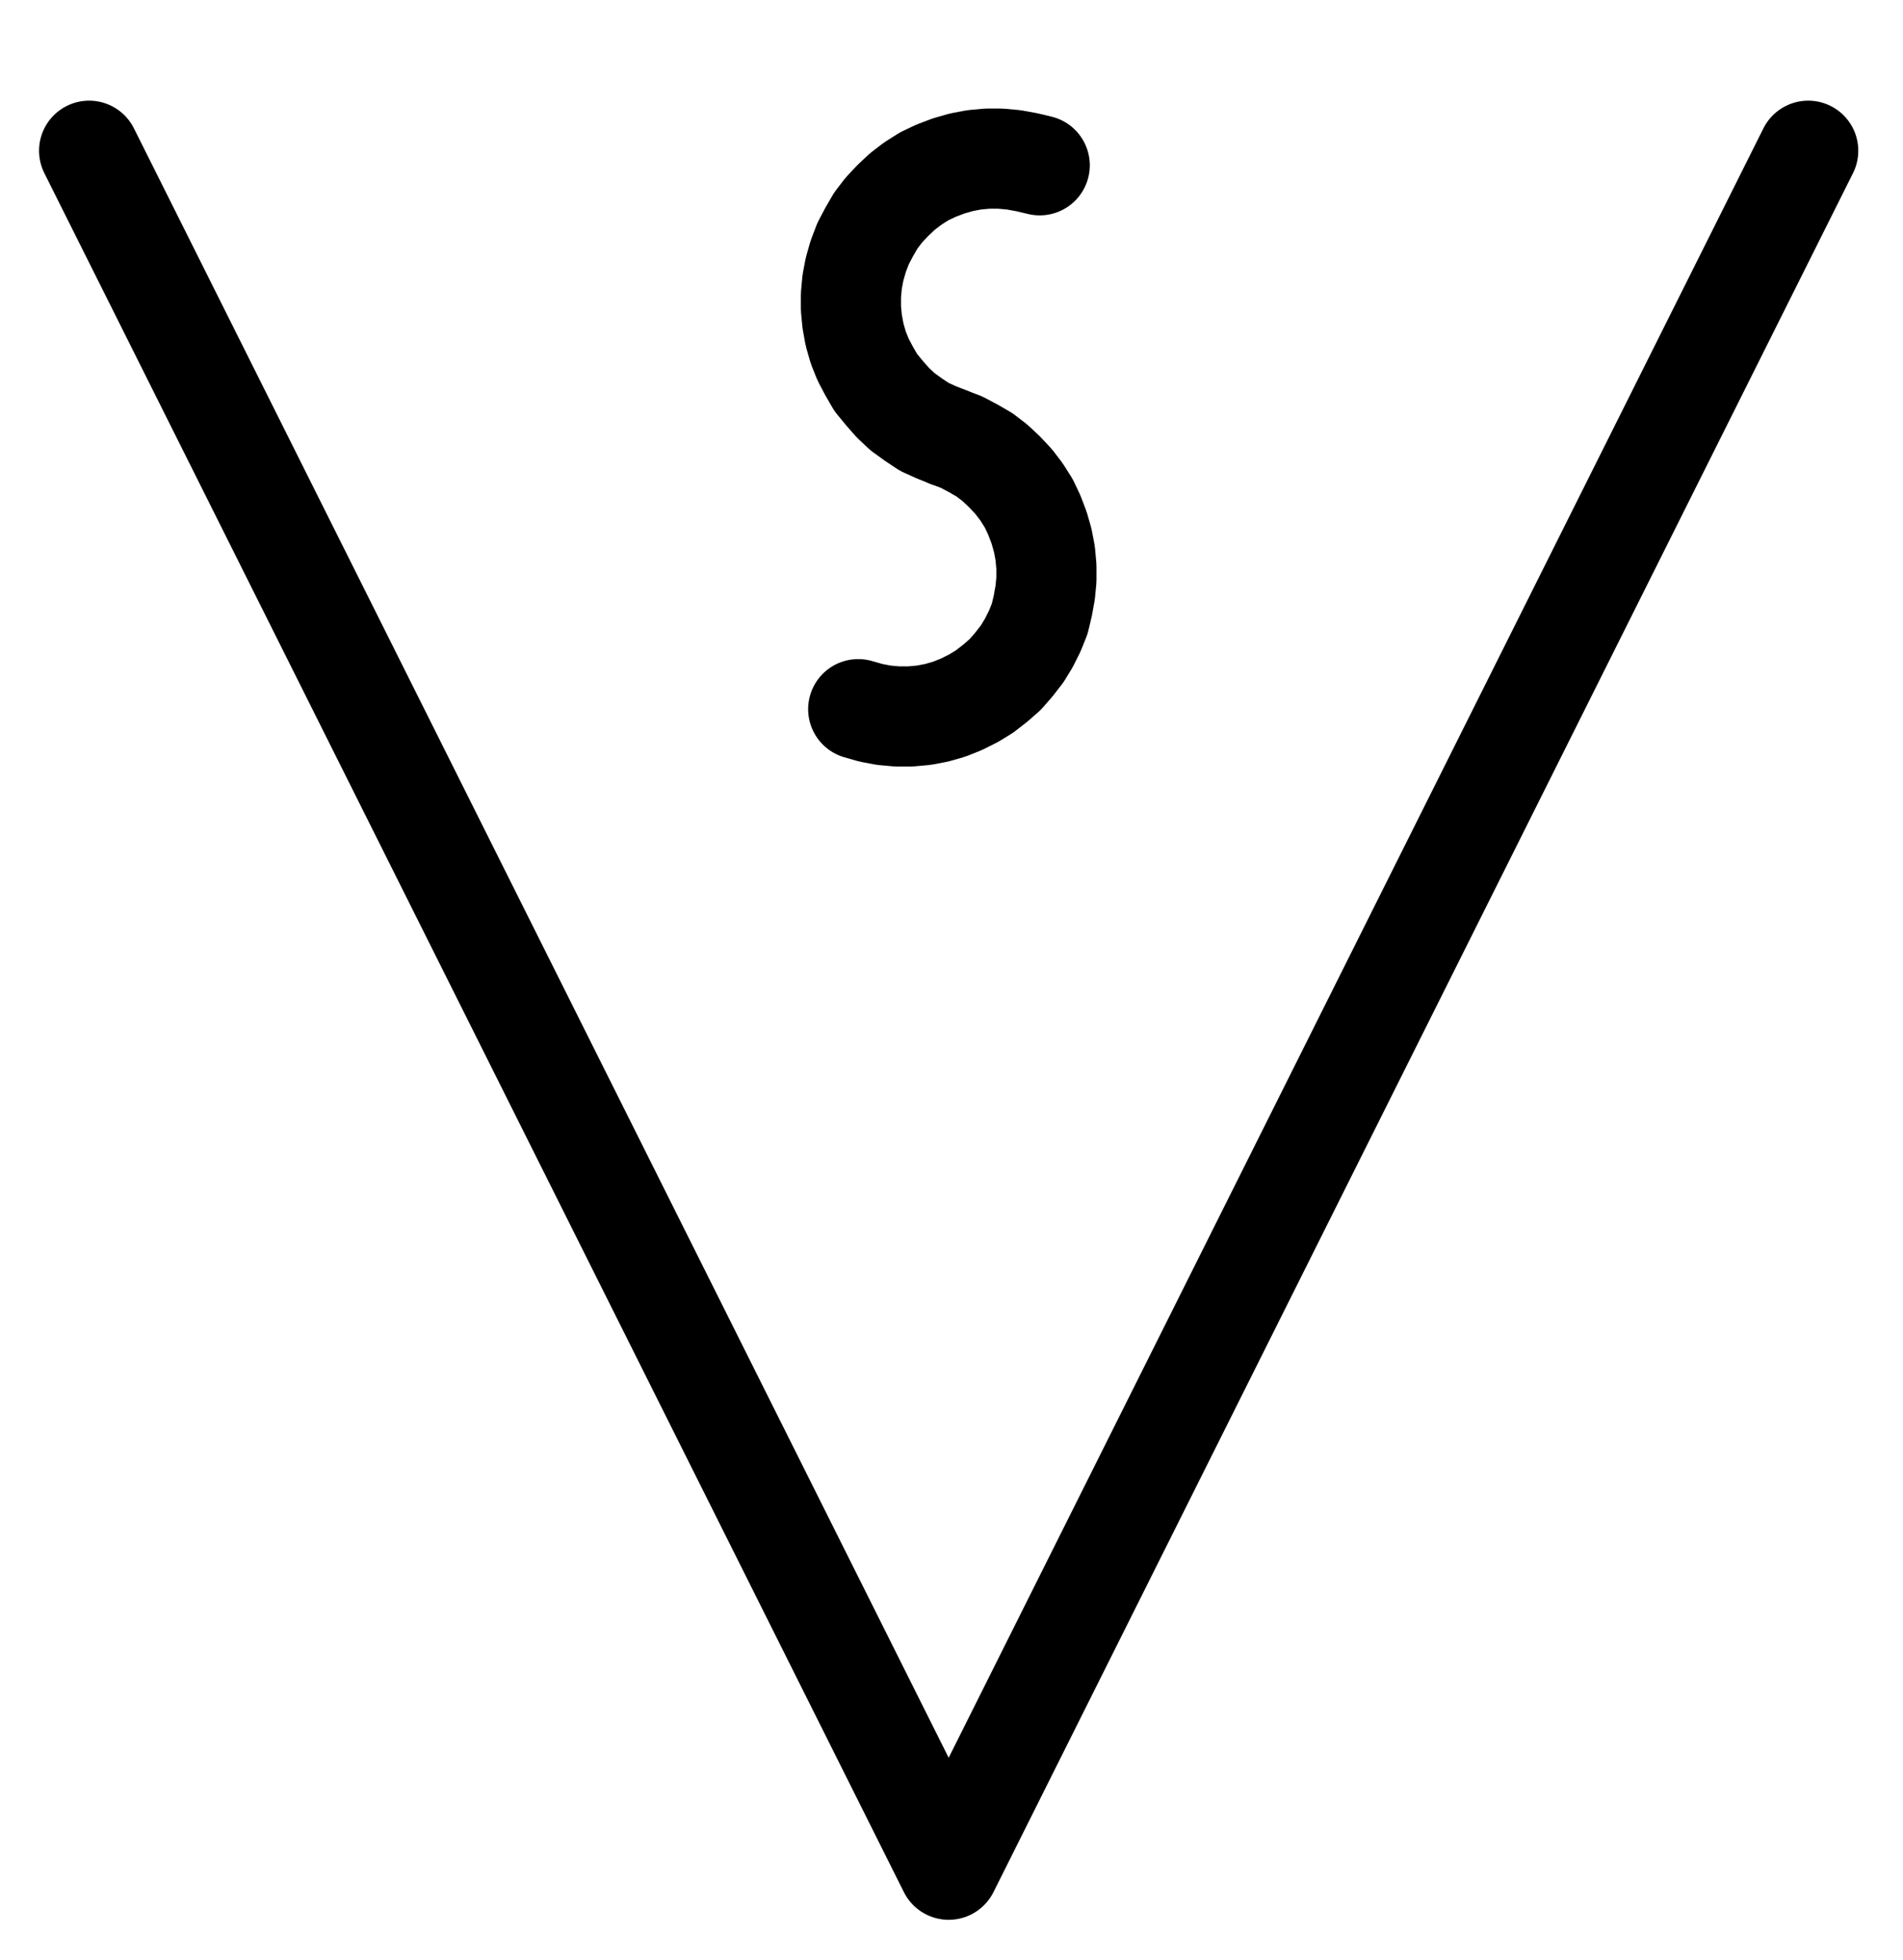 <?xml version="1.0" encoding="UTF-8" standalone="no"?>
<!-- Created with Inkscape (http://www.inkscape.org/) -->

<svg
   version="1.1"
   id="svg1"
   width="501.6"
   height="516.573"
   viewBox="0 0 501.6 516.573"
   sodipodi:docname="Menstruum.pdf"
   xmlns:inkscape="http://www.inkscape.org/namespaces/inkscape"
   xmlns:sodipodi="http://sodipodi.sourceforge.net/DTD/sodipodi-0.dtd"
   xmlns="http://www.w3.org/2000/svg"
   xmlns:svg="http://www.w3.org/2000/svg">
  <defs
     id="defs1">
    <clipPath
       clipPathUnits="userSpaceOnUse"
       id="clipPath2">
      <path
         d="M 0,0.16 V 1122.56 H 793.6 V 0.16 Z"
         transform="translate(3.3333333e-6)"
         clip-rule="evenodd"
         id="path2" />
    </clipPath>
    <clipPath
       clipPathUnits="userSpaceOnUse"
       id="clipPath4">
      <path
         d="M 0,0.16 V 1122.56 H 793.6 V 0.16 Z"
         transform="translate(-420.8,-338.56)"
         clip-rule="evenodd"
         id="path4" />
    </clipPath>
    <clipPath
       clipPathUnits="userSpaceOnUse"
       id="clipPath6">
      <path
         d="M 0,0.16 V 1122.56 H 793.6 V 0.16 Z"
         transform="translate(-372.96,-481.92)"
         clip-rule="evenodd"
         id="path6" />
    </clipPath>
  </defs>
  <sodipodi:namedview
     id="namedview1"
     pagecolor="#505050"
     bordercolor="#eeeeee"
     borderopacity="1"
     inkscape:showpageshadow="0"
     inkscape:pageopacity="0"
     inkscape:pagecheckerboard="0"
     inkscape:deskcolor="#505050">
    <inkscape:page
       x="0"
       y="0"
       inkscape:label="1"
       id="page1"
       width="501.6"
       height="516.573"
       margin="0"
       bleed="0" />
  </sodipodi:namedview>
  <g
     id="g1"
     inkscape:groupmode="layer"
     inkscape:label="1">
    <path
       id="path1"
       d="M 170.24,334.72 396.8,787.84 623.36,334.72"
       style="fill:none;stroke:#000000;stroke-width:26.4;stroke-linecap:round;stroke-linejoin:round;stroke-miterlimit:10;stroke-dasharray:none;stroke-opacity:1"
       transform="translate(-146.747,-294.987)"
       clip-path="url(#clipPath2)" />
    <path
       id="path3"
       d="m 0,0 -3.36,-0.8 -3.52,-0.64 -3.52,-0.32 h -3.36 l -3.52,0.32 -3.36,0.64 L -24,0.16 -27.36,1.44 -30.4,2.88 -33.44,4.8 -36.16,6.88 l -2.56,2.4 -2.4,2.56 -2.08,2.72 -1.76,3.04 -1.6,3.04 L -47.84,24 l -0.96,3.36 -0.64,3.36 -0.32,3.52 v 3.52 l 0.32,3.36 0.64,3.52 L -47.84,48 l 1.28,3.2 1.6,3.04 1.76,3.04 2.24,2.72 2.24,2.56 2.56,2.4 2.88,2.08 2.88,1.92 3.2,1.44 L -24,71.68"
       style="fill:none;stroke:#000000;stroke-width:26.4;stroke-linecap:round;stroke-linejoin:round;stroke-miterlimit:10;stroke-dasharray:none;stroke-opacity:1"
       transform="translate(274.053,43.573)"
       clip-path="url(#clipPath4)" />
    <path
       id="path5"
       d="m 0,0 3.36,0.96 3.36,0.64 3.52,0.32 h 3.52 L 17.28,1.6 20.64,0.96 24,0 27.2,-1.28 30.4,-2.88 33.28,-4.64 36.16,-6.88 l 2.56,-2.24 2.24,-2.56 2.24,-2.88 1.76,-2.88 1.6,-3.2 L 47.84,-23.84 l 0.8,-3.36 0.64,-3.52 0.32,-3.36 v -3.52 L 49.28,-41.12 48.64,-44.48 47.68,-47.84 46.4,-51.2 44.96,-54.24 43.04,-57.28 40.96,-60 38.56,-62.56 36,-64.96 33.28,-67.04 30.24,-68.8 27.2,-70.4 23.84,-71.68"
       style="fill:none;stroke:#000000;stroke-width:26.4;stroke-linecap:round;stroke-linejoin:round;stroke-miterlimit:10;stroke-dasharray:none;stroke-opacity:1"
       transform="translate(226.213,186.933)"
       clip-path="url(#clipPath6)" />
  </g>
</svg>
